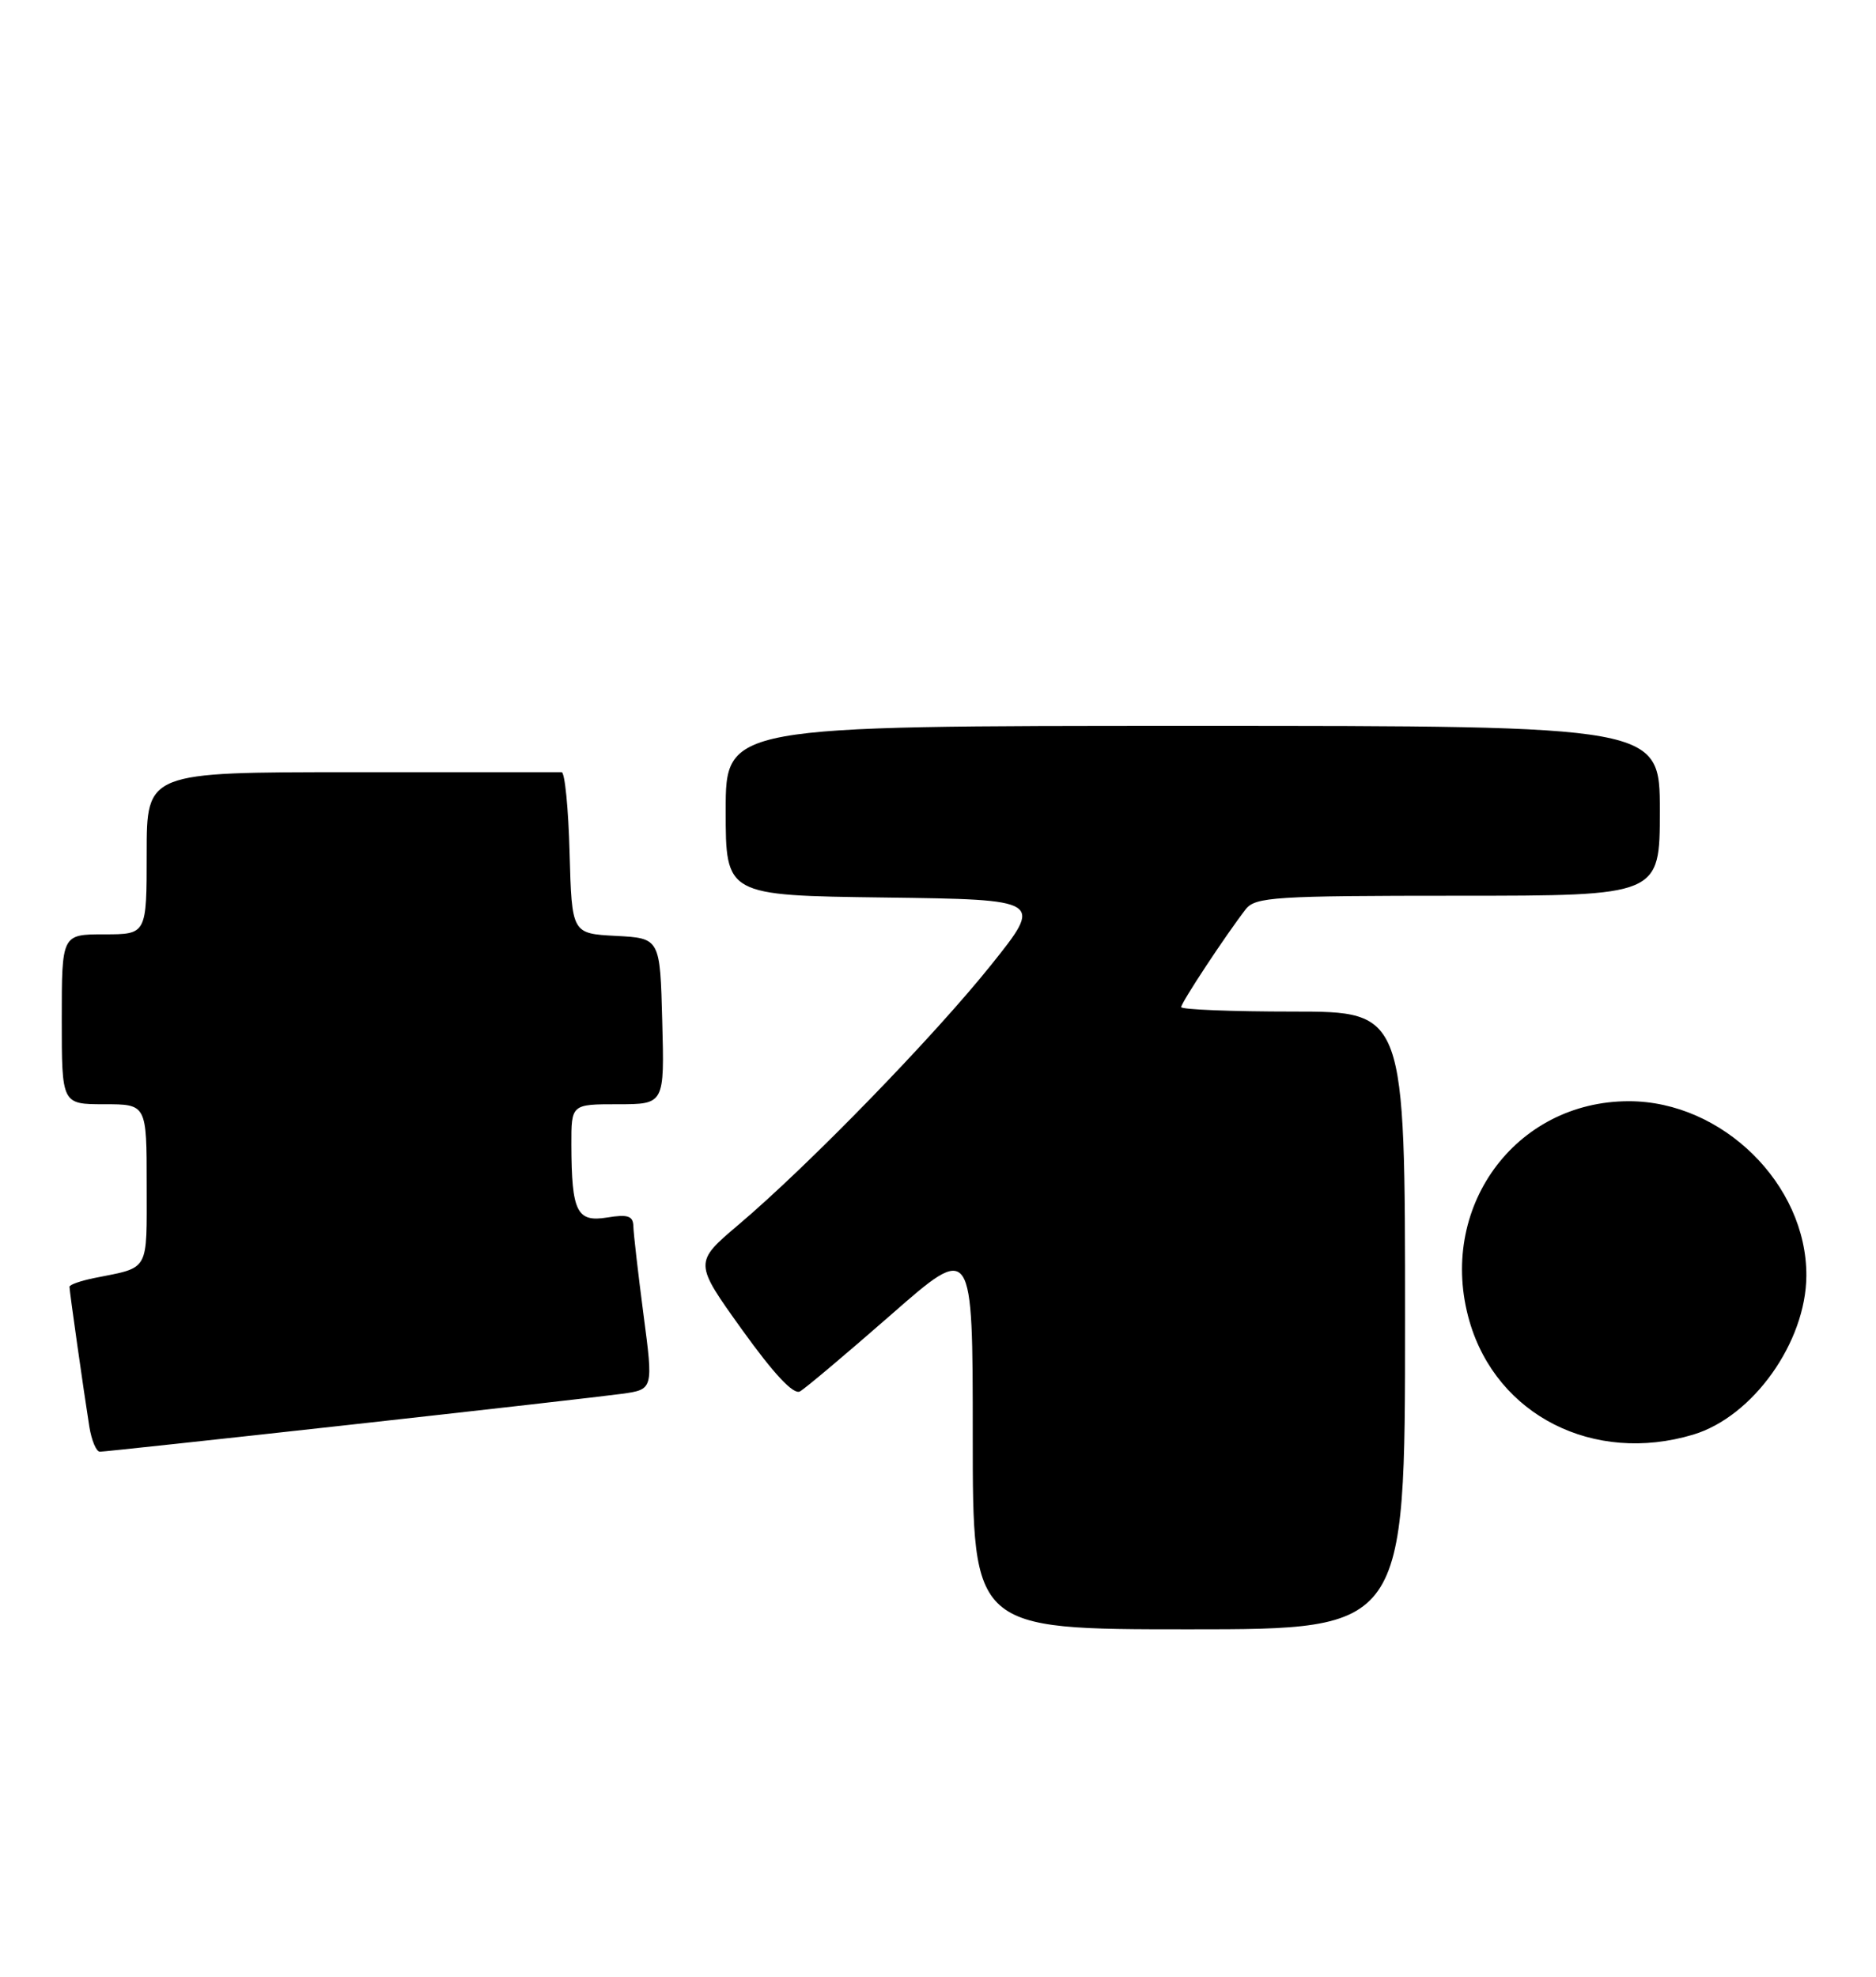 <?xml version="1.0" encoding="UTF-8" standalone="no"?>
<!DOCTYPE svg PUBLIC "-//W3C//DTD SVG 1.1//EN" "http://www.w3.org/Graphics/SVG/1.1/DTD/svg11.dtd" >
<svg xmlns="http://www.w3.org/2000/svg" xmlns:xlink="http://www.w3.org/1999/xlink" version="1.1" viewBox="0 0 243 256">
 <g >
 <path fill="currentColor"
d=" M 182.00 171.00 C 182.00 131.00 182.00 131.00 167.50 131.00 C 159.53 131.00 153.00 130.74 153.00 130.42 C 153.00 129.84 158.79 121.07 161.36 117.75 C 162.59 116.16 165.15 116.00 188.86 116.00 C 215.00 116.00 215.00 116.00 215.00 105.00 C 215.00 94.00 215.00 94.00 154.50 94.00 C 94.00 94.00 94.00 94.00 94.00 104.98 C 94.00 115.96 94.00 115.96 114.58 116.23 C 135.15 116.50 135.15 116.50 128.35 125.00 C 120.86 134.34 104.78 150.88 95.69 158.58 C 89.88 163.50 89.88 163.50 96.12 172.20 C 100.25 177.95 102.79 180.66 103.62 180.19 C 104.32 179.80 109.63 175.32 115.44 170.24 C 126.00 160.99 126.00 160.99 126.00 186.00 C 126.00 211.00 126.00 211.00 154.00 211.00 C 182.00 211.00 182.00 211.00 182.00 171.00 Z  M 45.15 184.53 C 62.39 182.62 78.33 180.81 80.57 180.50 C 84.63 179.93 84.63 179.93 83.35 170.22 C 82.65 164.87 82.06 159.74 82.04 158.81 C 82.01 157.46 81.33 157.23 78.64 157.67 C 74.71 158.31 74.04 156.93 74.01 148.25 C 74.00 143.00 74.00 143.00 80.03 143.00 C 86.07 143.00 86.07 143.00 85.78 132.25 C 85.50 121.50 85.50 121.50 79.78 121.20 C 74.07 120.90 74.07 120.90 73.78 110.45 C 73.63 104.70 73.16 99.99 72.75 100.00 C 72.34 100.00 60.08 100.00 45.50 100.00 C 19.00 100.00 19.00 100.00 19.00 110.50 C 19.00 121.00 19.00 121.00 13.50 121.00 C 8.00 121.00 8.00 121.00 8.00 132.00 C 8.00 143.00 8.00 143.00 13.50 143.00 C 19.00 143.00 19.00 143.00 19.00 153.43 C 19.00 164.84 19.44 164.06 12.25 165.50 C 10.46 165.86 9.00 166.37 9.00 166.64 C 9.00 167.21 10.84 180.16 11.57 184.75 C 11.86 186.54 12.47 188.00 12.94 188.00 C 13.41 188.00 27.90 186.44 45.15 184.53 Z  M 219.31 185.79 C 227.06 183.47 233.93 173.82 233.98 165.22 C 234.04 153.38 223.10 142.61 211.00 142.61 C 196.19 142.60 186.11 156.53 190.35 171.13 C 193.89 183.30 206.43 189.65 219.31 185.79 Z "/>
</g>
</svg>
